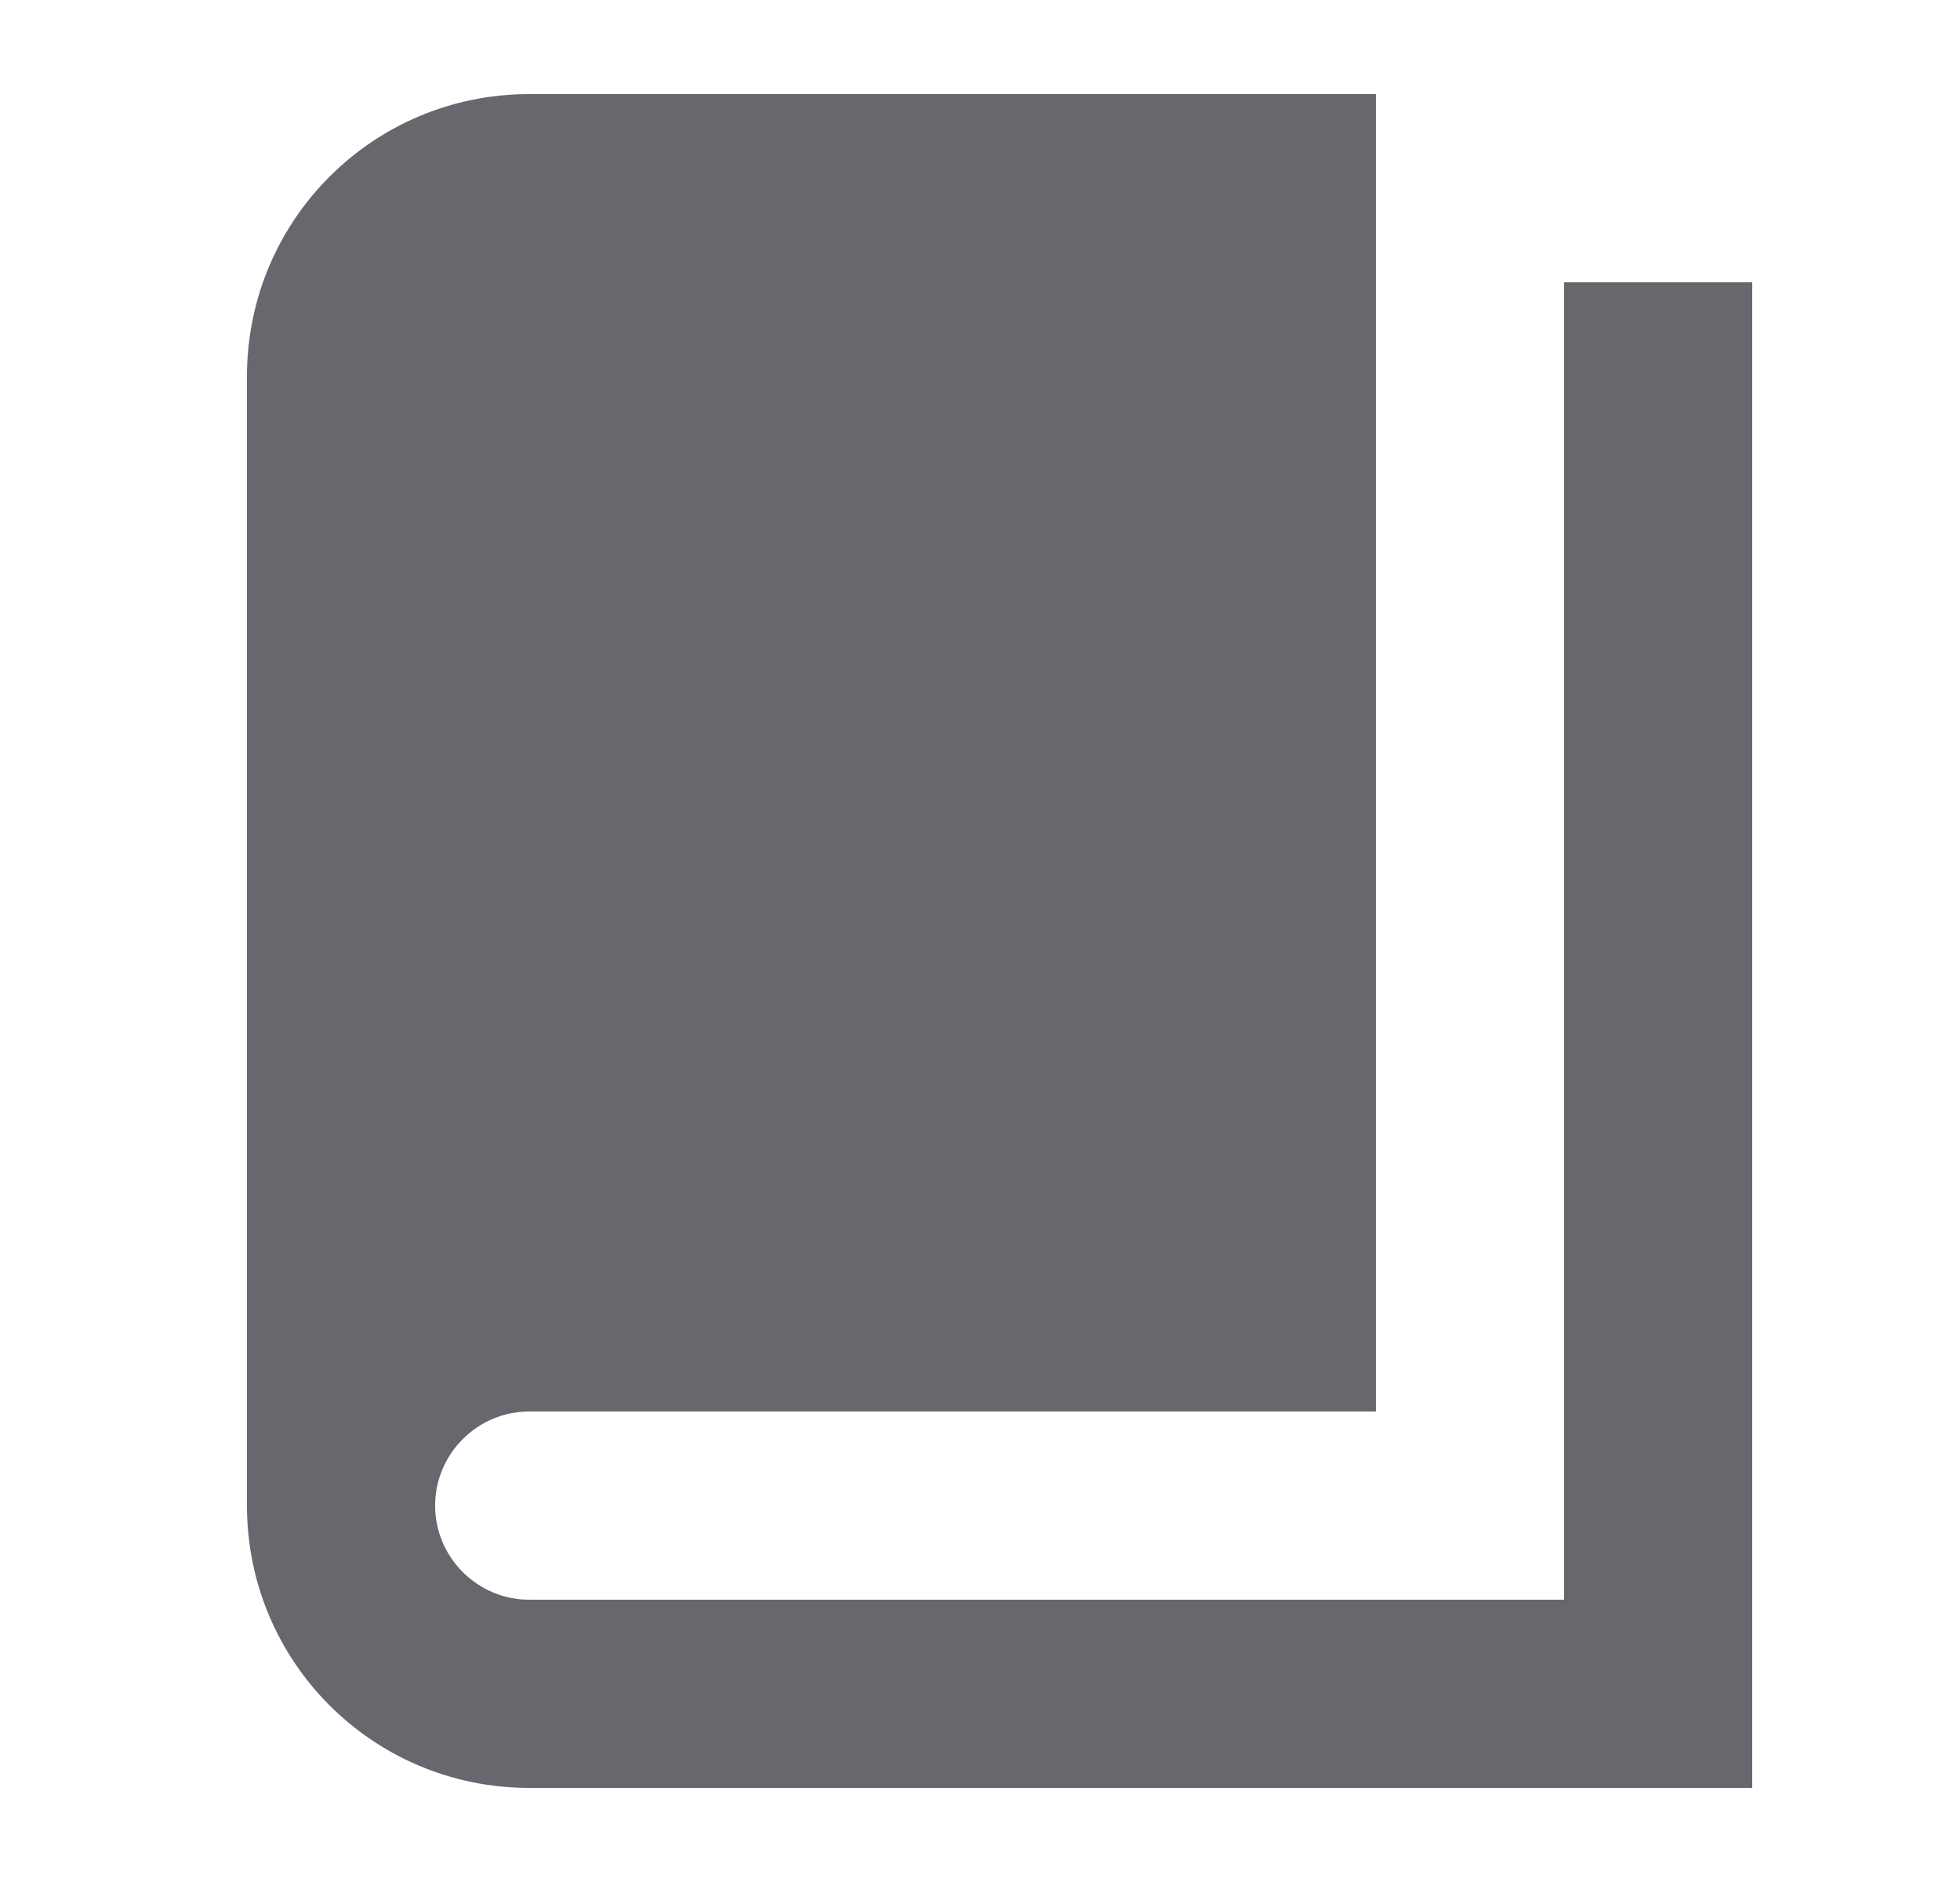 <svg width="25" height="24" viewBox="0 0 25 24" fill="none" xmlns="http://www.w3.org/2000/svg">
<path d="M19.95 3.6H22.35V22.8H6.75C4.758 22.8 3.15 21.192 3.15 19.2V4.8C3.15 2.808 4.758 1.2 6.75 1.2H17.55V18H6.75C6.09 18 5.55 18.54 5.55 19.2C5.55 19.86 6.09 20.4 6.75 20.4H19.95V3.6Z" fill="#67686D"/>
</svg>
